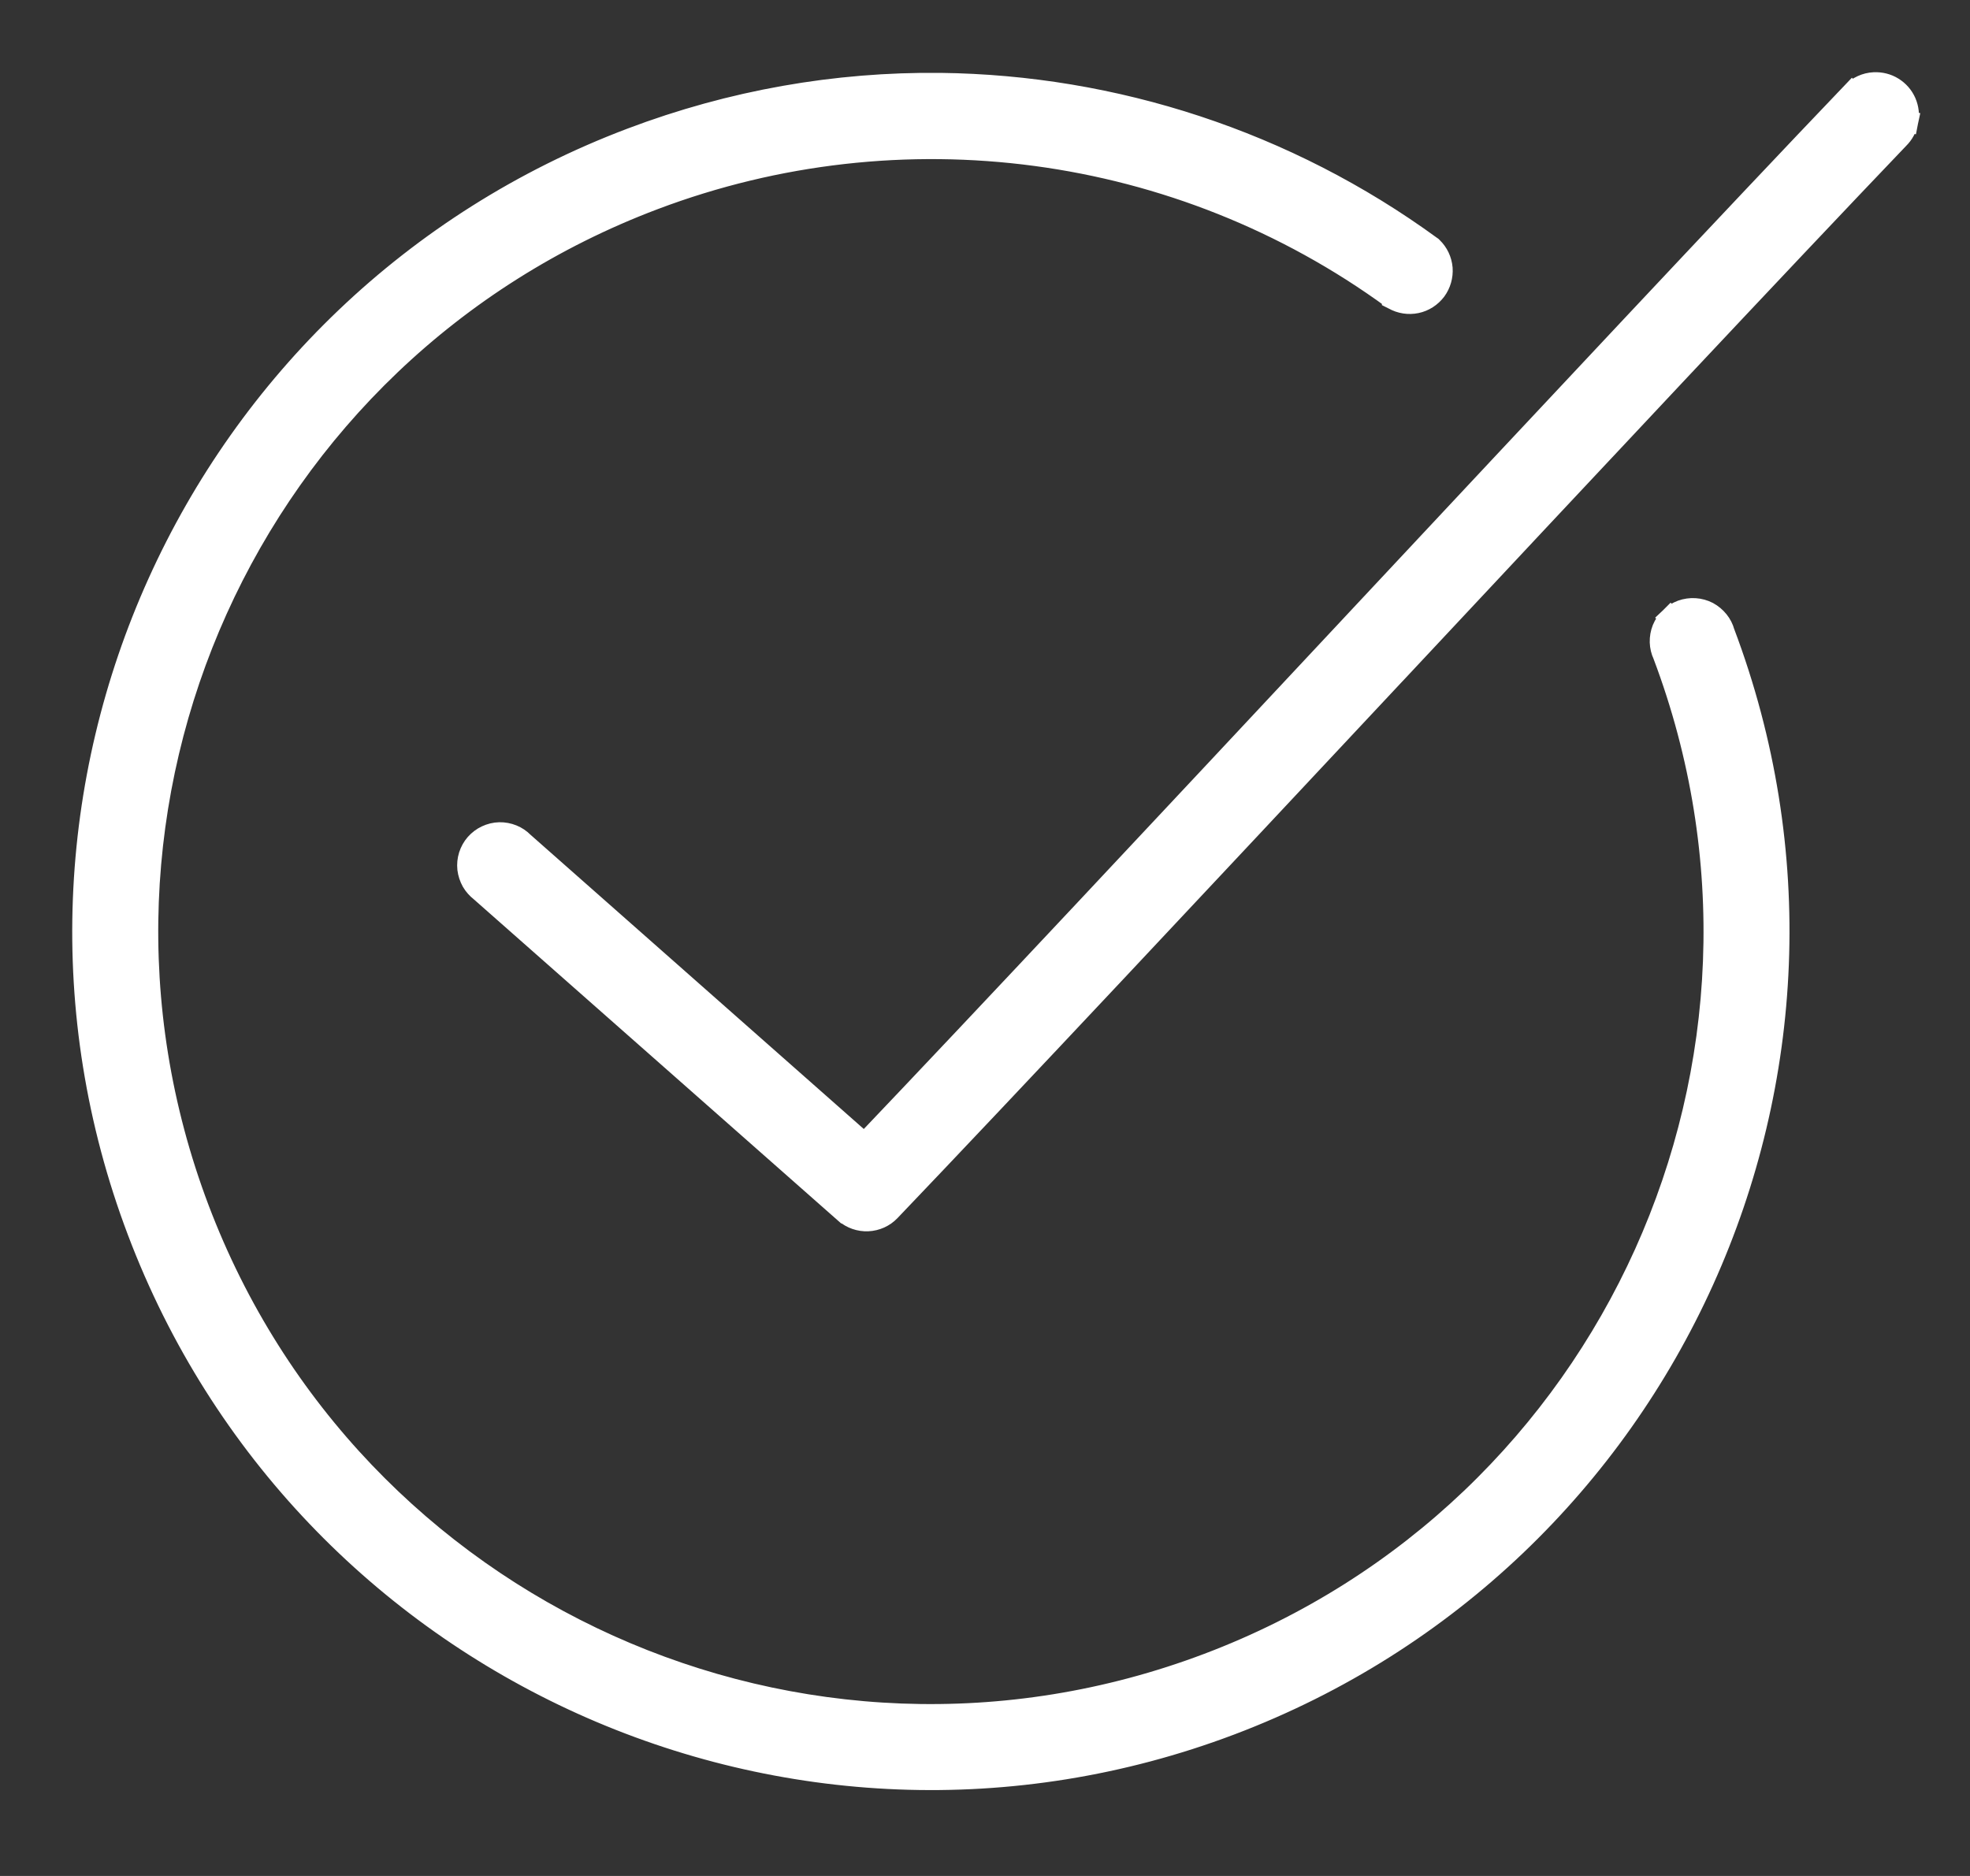 <svg width="21" height="20" viewBox="0 0 21 20" fill="none" xmlns="http://www.w3.org/2000/svg">
<rect x="0" y="0" width="21" height="20" fill="#333333" stroke="none"/>
<path d="M9.01 12.928L9.011 12.928C9.078 12.986 9.164 13.016 9.252 13.012C9.34 13.008 9.423 12.971 9.484 12.907L9.484 12.907C10.758 11.574 12.812 9.379 14.865 7.186L14.871 7.18C16.921 4.989 18.969 2.801 20.237 1.475C20.287 1.426 20.32 1.364 20.334 1.296L20.221 1.273L20.334 1.296C20.348 1.227 20.34 1.156 20.312 1.091C20.284 1.027 20.237 0.973 20.177 0.936C20.118 0.899 20.048 0.882 19.978 0.885C19.889 0.889 19.805 0.928 19.743 0.993L19.827 1.072L19.744 0.992C18.488 2.306 16.483 4.45 14.469 6.603L14.384 6.694C12.438 8.775 10.493 10.855 9.215 12.196L5.576 8.983C5.544 8.95 5.505 8.924 5.463 8.907C5.419 8.889 5.371 8.88 5.324 8.881C5.276 8.882 5.229 8.894 5.186 8.914C5.143 8.934 5.105 8.963 5.073 8.999C5.042 9.034 5.019 9.076 5.004 9.122C4.99 9.167 4.985 9.215 4.99 9.262C4.996 9.31 5.011 9.355 5.034 9.397C5.057 9.436 5.088 9.471 5.124 9.499L9.01 12.928ZM14.846 3.181L14.846 3.182L14.858 3.188C14.931 3.229 15.016 3.242 15.098 3.225C15.18 3.208 15.252 3.161 15.303 3.094C15.352 3.027 15.376 2.944 15.37 2.861C15.363 2.777 15.326 2.699 15.266 2.641L15.26 2.635L15.254 2.631C13.713 1.507 11.877 0.914 10.024 0.892C8.913 0.88 7.799 1.074 6.729 1.479C2.063 3.244 -0.294 8.46 1.471 13.125C3.236 17.791 8.451 20.148 13.117 18.384C17.781 16.619 20.138 11.407 18.377 6.742C18.365 6.698 18.344 6.657 18.315 6.621C18.285 6.584 18.248 6.553 18.206 6.53C18.163 6.508 18.116 6.495 18.068 6.492C18.02 6.489 17.972 6.496 17.927 6.512C17.882 6.529 17.841 6.554 17.806 6.588L17.886 6.671L17.806 6.588C17.772 6.621 17.744 6.662 17.726 6.706C17.708 6.751 17.7 6.798 17.701 6.847C17.703 6.893 17.713 6.938 17.733 6.98C19.362 11.294 17.192 16.108 12.879 17.739C8.563 19.372 3.747 17.202 2.115 12.887C0.483 8.571 2.652 3.755 6.968 2.123C9.604 1.126 12.569 1.52 14.846 3.181Z" fill="white" stroke="white" stroke-width="0.23"/>
</svg>
